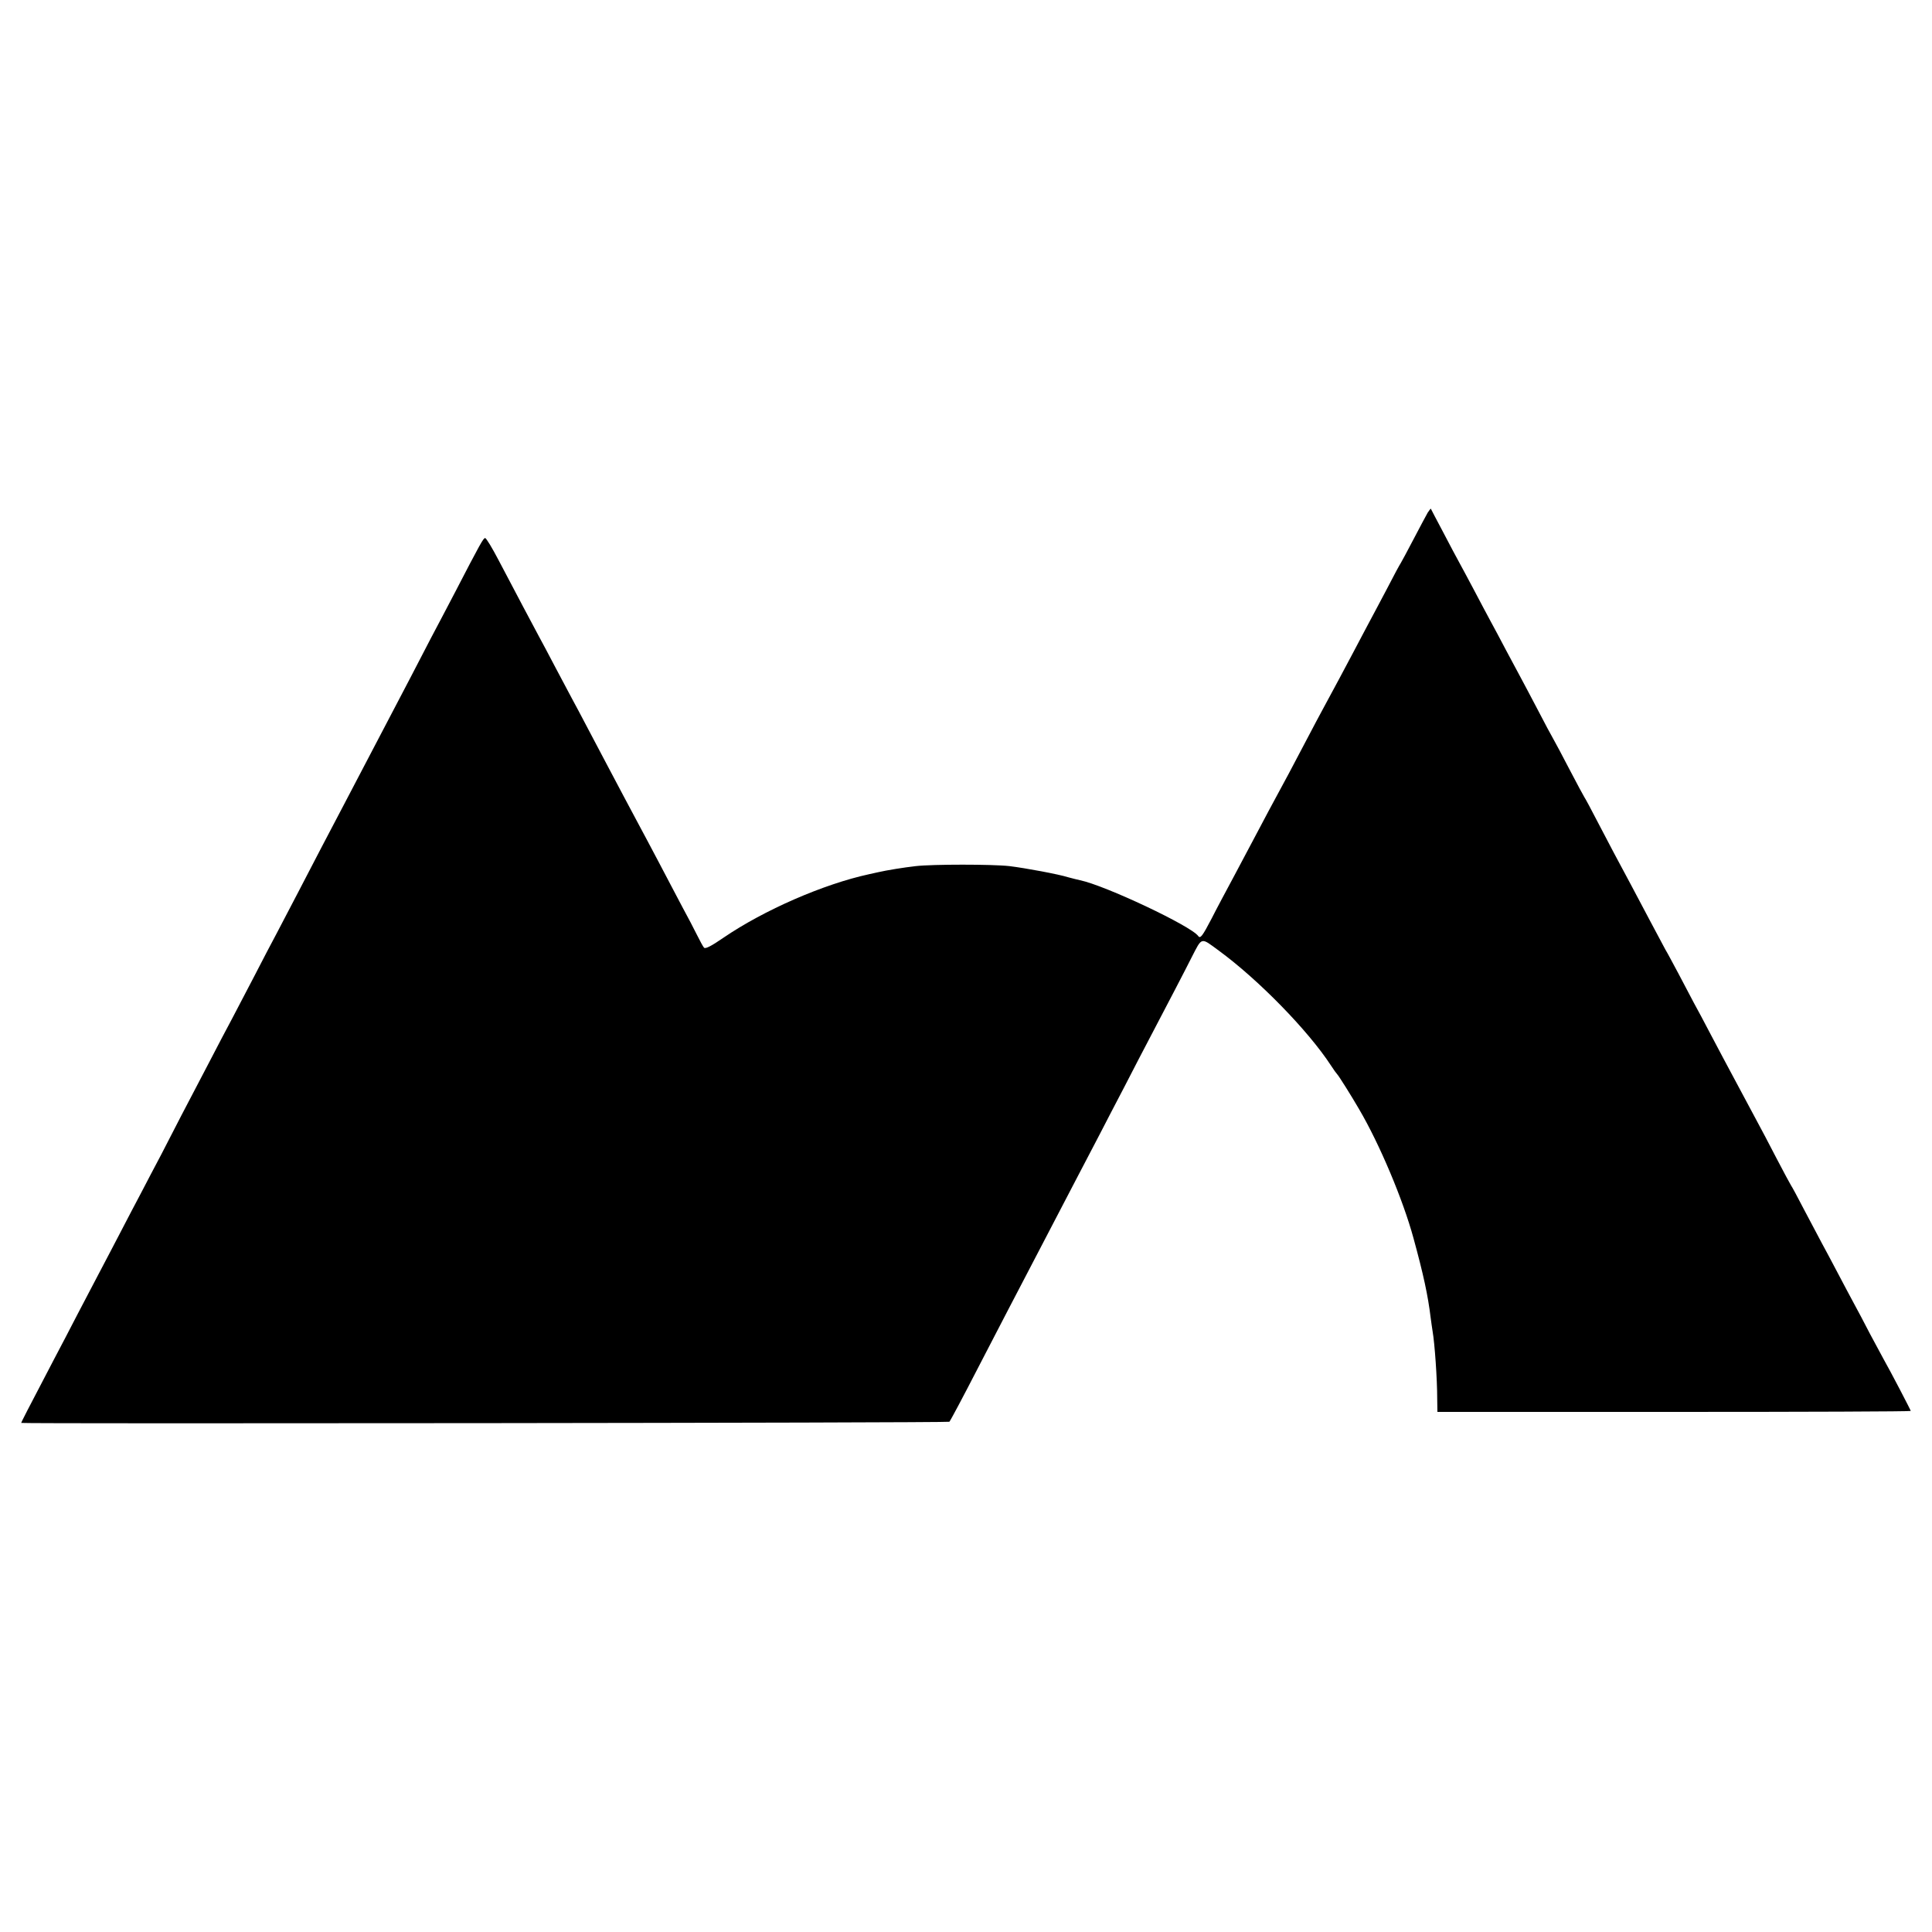 <svg version="1" xmlns="http://www.w3.org/2000/svg" width="1333.333" height="1333.333" viewBox="0 0 1000 1000"><path d="M739 265.3c-.7 1.2-4 7.4-7.3 13.7-3.3 6.3-6.3 11.9-6.7 12.5-.4.5-3.8 6.8-7.5 14-3.8 7.1-7.9 15-9.3 17.5-1.3 2.5-4.7 8.8-7.4 14-4.8 9.1-10 18.8-15.8 29.5-1.5 2.7-5.3 9.9-8.5 16-6.8 13-12.7 24.1-16.5 31-1.5 2.7-5.1 9.5-8 15-2.9 5.5-8.8 16.5-13 24.5-4.3 8-9.7 18.1-11.9 22.5-4.7 9-5.8 10.5-6.9 9-3.6-5.2-48.4-26.3-61.2-28.9-1.4-.3-4.1-1-6-1.5-5-1.6-22.3-4.8-30.5-5.8-8.8-1-39.8-1-48.5 0-6.2.7-14.9 2.1-19.7 3.2-1.3.3-3.3.7-4.5 1-23.5 5.1-54.3 18.5-75.4 32.9-6.1 4.2-9.3 5.9-10 5.1-.5-.5-2.1-3.5-3.6-6.5s-4.9-9.6-7.6-14.5c-2.6-5-8.1-15.3-12.1-23-4.1-7.7-8.6-16.3-10.1-19-1.5-2.8-5.1-9.5-8-15-2.9-5.5-7-13.2-9-17-2.1-3.9-6.3-12-9.5-18-3.2-6.1-7-13.3-8.5-16-1.5-2.8-5.3-10-8.5-16-3.2-6.1-7-13.3-8.5-16-3-5.6-11.9-22.3-20.9-39.5-3.3-6.3-6.4-11.5-7-11.5-.9 0-2.4 2.6-15.8 28.5-3.9 7.4-9.3 17.8-12.1 23-2.7 5.2-7.6 14.7-10.9 21-13.8 26.3-25.8 49.3-34.3 65.5-8.2 15.6-15.5 29.5-23.5 45-4.3 8.2-9.5 18.1-11.5 22-2.1 3.8-7.2 13.7-11.5 22-4.3 8.2-9.5 18.1-11.5 22-2.1 3.8-7.7 14.6-12.6 24-4.9 9.3-11 21-13.6 26-2.5 4.9-7.2 13.9-10.3 20-3.2 6-7.9 15-10.5 20-2.6 4.9-7.6 14.4-11 21-3.4 6.6-8.4 16-11 21-2.6 4.9-7.5 14.3-10.9 20.8-3.3 6.4-8.7 16.8-12 23C13.8 730.6 11 736.1 11 736.5c0 .5 479.8 0 480.4-.6.6-.7 6.7-12.1 15.6-29.4 10.9-21.1 20.2-38.9 26-50 5.1-9.7 13.7-26.2 24.4-46.8 3.7-7 8.8-16.9 11.5-22 2.6-5.1 8.5-16.4 13.1-25.2 4.5-8.8 10.6-20.5 13.5-26 8.6-16.4 18.1-34.6 21.3-41 5.5-10.7 4.6-10.4 14-3.5 20.5 15 46.3 41.4 58.1 59.5 1.4 2.2 2.9 4.2 3.2 4.5.7.6 7.3 11.1 11.3 18 10.7 18.2 22.8 47 28.2 66.8 5.2 19 7.5 29.7 8.9 41.2.3 2.5.8 5.6 1 7 1.1 6.3 2.4 24.8 2.4 35.1l.1 6.7h122.5c67.4 0 122.5-.2 122.5-.5 0-.4-10.3-20.2-14.1-26.9-1-1.8-4.1-7.6-7-13-2.8-5.5-6.6-12.6-8.4-15.9-1.8-3.3-5.6-10.5-8.5-16-2.9-5.5-6.5-12.3-8-15-1.5-2.8-5.5-10.4-9-17-3.4-6.6-6.6-12.5-7-13-.4-.6-3.8-6.9-7.5-14-3.7-7.2-8.2-15.7-10-19-1.8-3.3-6.6-12.3-10.7-20-4.2-7.7-10.1-19-13.3-25-3.2-6.1-7.1-13.5-8.8-16.5-1.6-3-5.2-9.8-7.9-15-2.8-5.2-5.8-10.9-6.8-12.5-.9-1.7-4.5-8.4-8-15s-7.9-14.9-9.8-18.5c-8.1-15-10.2-19.1-16.7-31.5-3.7-7.2-7.1-13.5-7.5-14-.4-.6-3.8-6.9-7.5-14-3.7-7.2-7.6-14.4-8.5-16-1-1.7-4.6-8.4-8-15-3.5-6.6-7.5-14.3-9-17-1.5-2.8-4.9-9.1-7.5-14-2.6-5-6.2-11.7-8-15-1.8-3.3-5.6-10.5-8.5-16-2.9-5.5-6.3-11.8-7.5-14-1.2-2.2-5.1-9.4-8.5-16-3.5-6.6-6.4-12.1-6.4-12.2-.1-.1-.8.8-1.6 2z"/></svg>